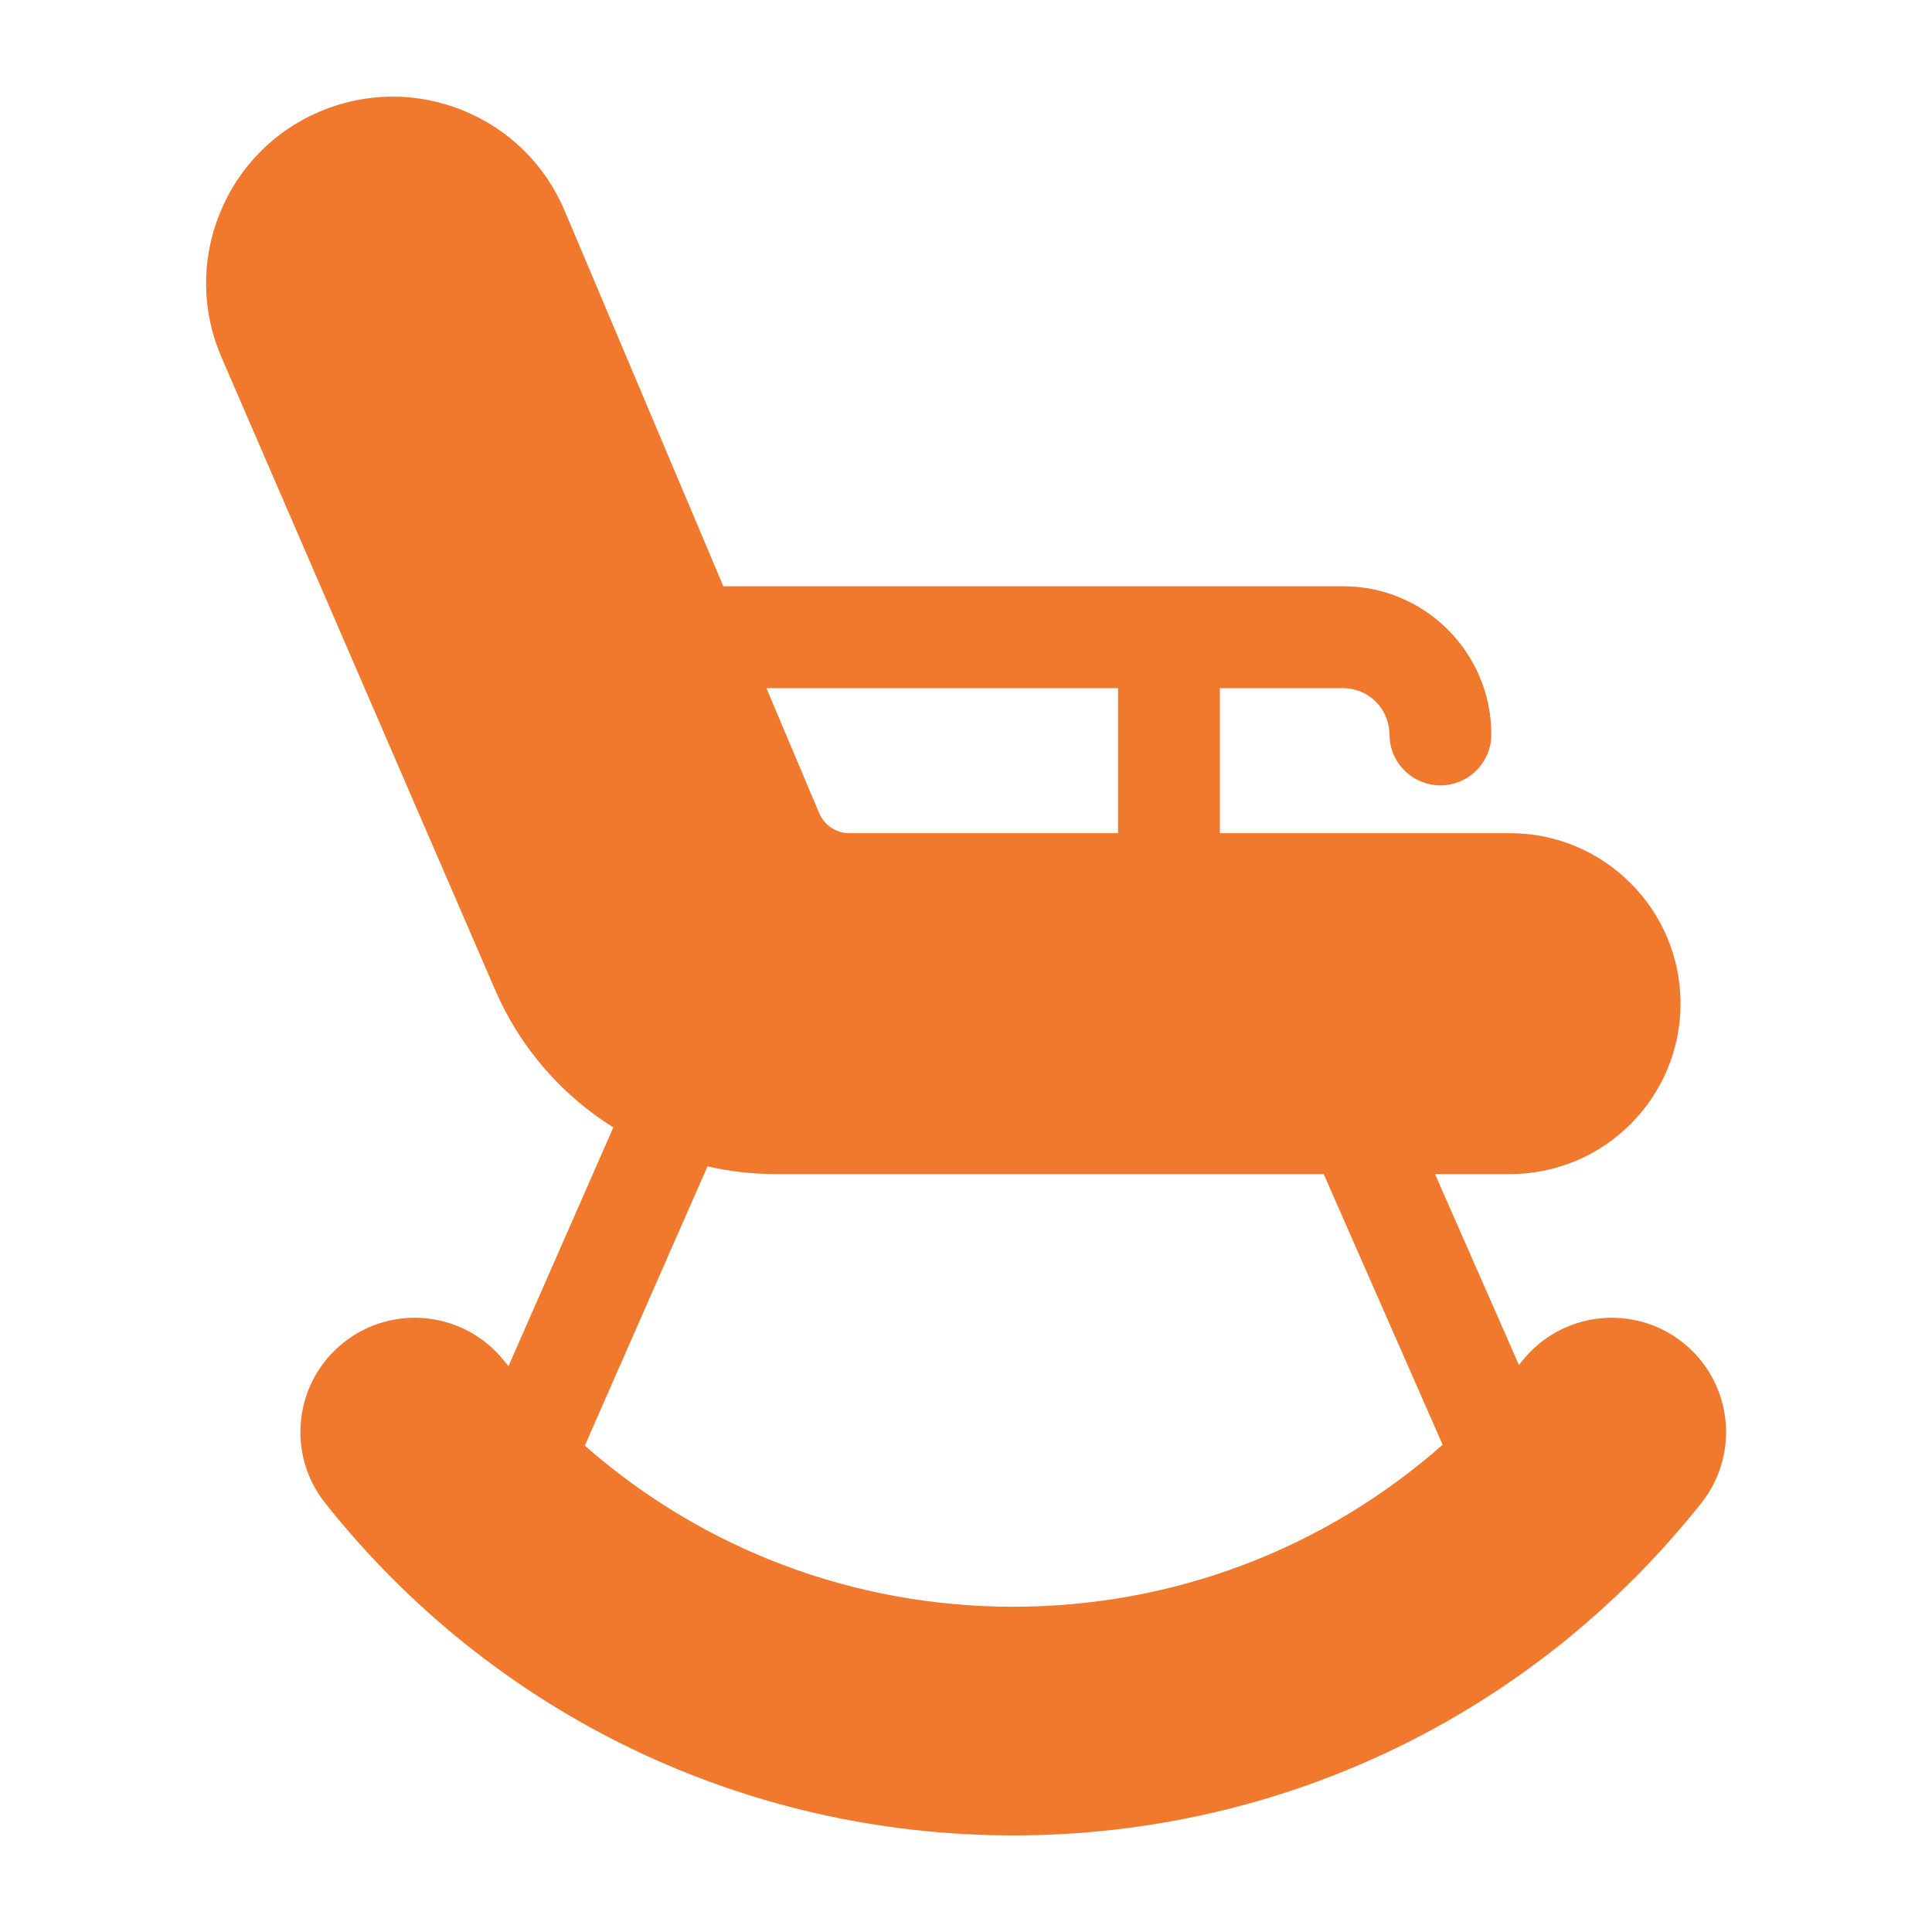 <svg width="20" height="20" viewBox="0 0 20 20" fill="none" xmlns="http://www.w3.org/2000/svg">
<path d="M17.421 13.898C16.909 13.492 16.165 13.577 15.758 14.088C15.747 14.102 15.735 14.116 15.724 14.13L14.855 12.154H15.633C16.605 12.154 17.397 11.362 17.397 10.389C17.397 9.416 16.605 8.625 15.633 8.625H12.628V7.124H13.905C14.145 7.124 14.344 7.302 14.378 7.533C14.381 7.556 14.384 7.579 14.384 7.602C14.384 7.894 14.62 8.13 14.911 8.13C15.202 8.13 15.438 7.894 15.438 7.602C15.438 6.757 14.751 6.069 13.905 6.069H7.488L5.845 2.181C5.644 1.705 5.27 1.337 4.792 1.143C4.314 0.949 3.789 0.953 3.314 1.153C2.836 1.355 2.466 1.732 2.273 2.214C2.08 2.695 2.087 3.223 2.293 3.699L5.125 10.246C5.385 10.848 5.817 11.338 6.349 11.671L5.264 14.142C5.249 14.124 5.234 14.106 5.219 14.088C4.813 13.577 4.068 13.492 3.557 13.898C3.045 14.305 2.96 15.05 3.367 15.561C5.104 17.747 7.7 19 10.489 19C13.277 19 15.873 17.747 17.611 15.561C18.018 15.05 17.933 14.305 17.421 13.898ZM8.793 8.625C8.656 8.625 8.533 8.543 8.48 8.417L7.934 7.124H11.574V8.625H8.793V8.625ZM6.054 14.965L7.324 12.074C7.552 12.126 7.788 12.154 8.028 12.154H13.703L14.934 14.956C13.715 16.032 12.148 16.633 10.489 16.633C8.834 16.633 7.272 16.036 6.054 14.965Z" fill="#F0792E"/>
</svg>
